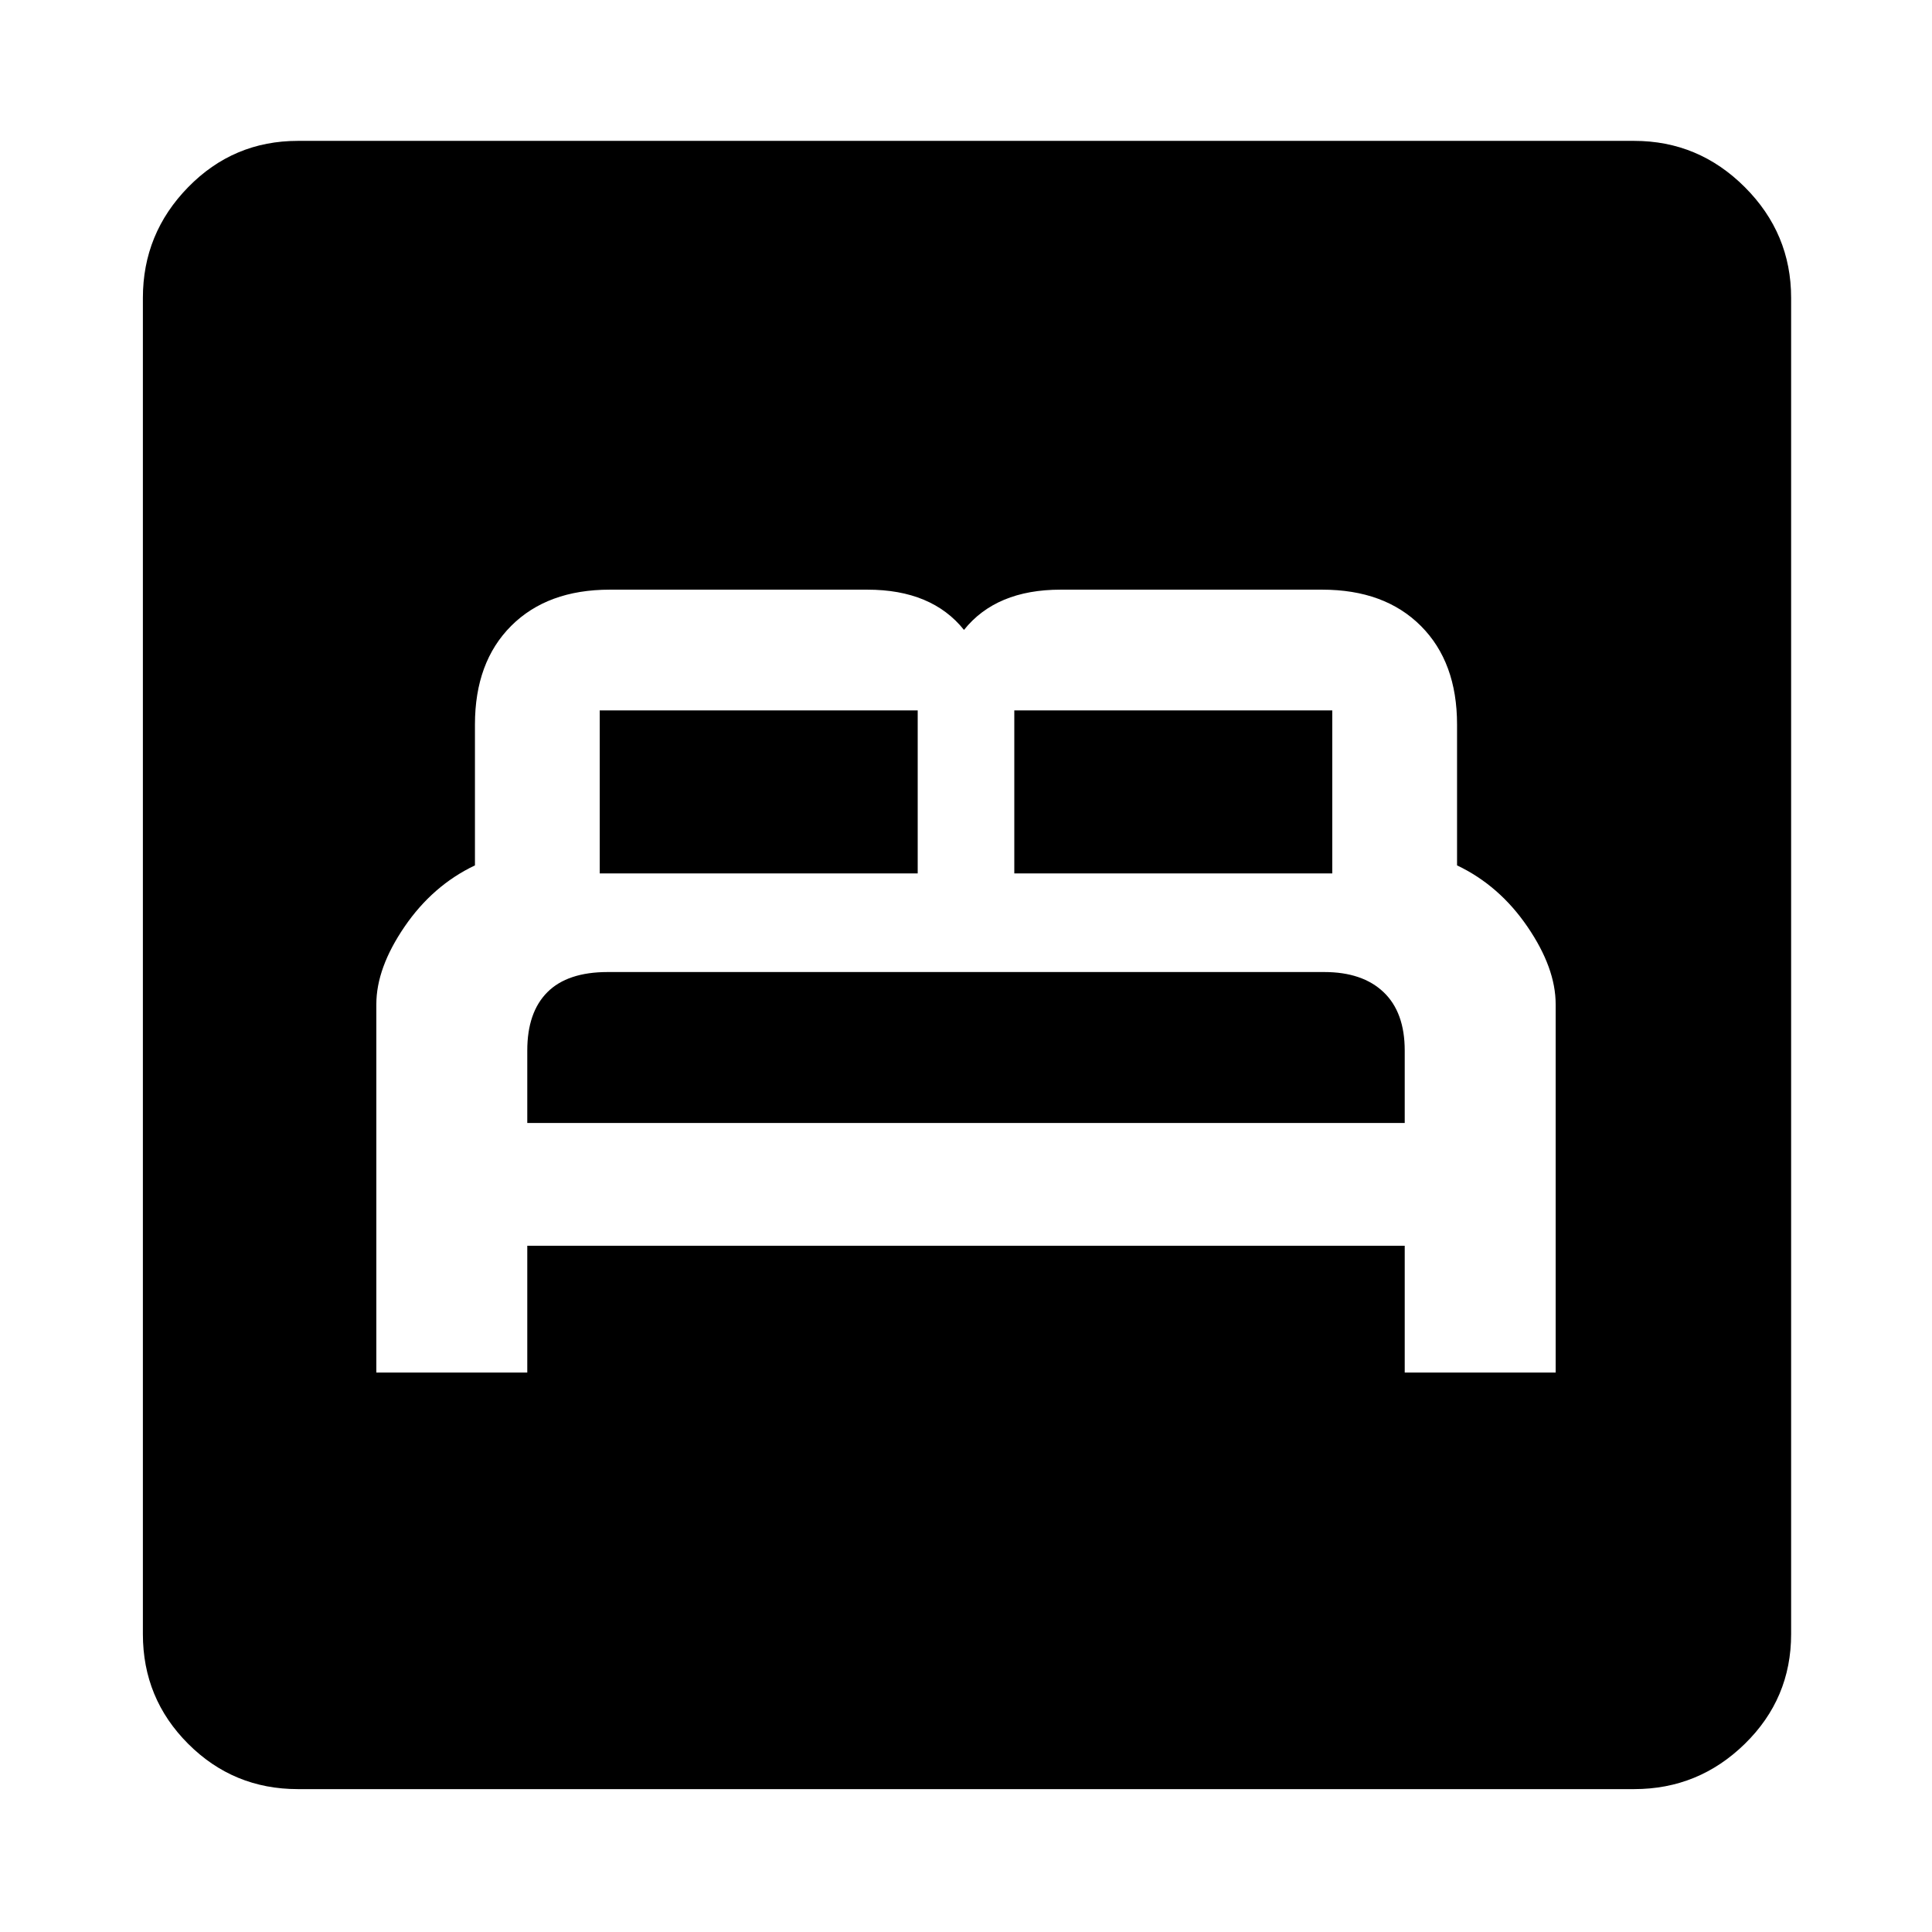 <svg xmlns="http://www.w3.org/2000/svg" height="48" width="48"><path d="M9.35 34.1H13.1V30.95H34.9V34.1H38.65V24.95Q38.65 24.05 37.95 23.025Q37.25 22 36.2 21.5V18Q36.2 16.45 35.3 15.55Q34.4 14.65 32.85 14.65H26.35Q25.55 14.65 24.95 14.9Q24.35 15.15 23.95 15.65Q23.55 15.15 22.95 14.9Q22.35 14.65 21.55 14.65H15.15Q13.6 14.65 12.7 15.55Q11.8 16.45 11.8 18V21.5Q10.75 22 10.05 23.025Q9.35 24.05 9.35 24.95ZM25.2 21.7V17.65Q25.2 17.65 25.2 17.65Q25.2 17.65 25.2 17.65H33.1Q33.1 17.65 33.1 17.65Q33.1 17.65 33.1 17.65V21.7ZM14.9 21.7V17.65Q14.9 17.65 14.9 17.65Q14.9 17.65 14.9 17.65H22.8Q22.8 17.65 22.8 17.65Q22.8 17.65 22.8 17.65V21.7ZM13.1 27.9V26.1Q13.1 25.15 13.6 24.65Q14.1 24.15 15.1 24.15H32.9Q33.85 24.15 34.375 24.65Q34.9 25.15 34.9 26.1V27.9ZM7.4 44.45Q5.8 44.45 4.675 43.325Q3.55 42.2 3.55 40.6V7.4Q3.55 5.8 4.675 4.65Q5.8 3.5 7.4 3.5H40.6Q42.2 3.5 43.35 4.65Q44.5 5.8 44.5 7.4V40.6Q44.5 42.2 43.35 43.325Q42.2 44.45 40.6 44.45Z"/></svg>